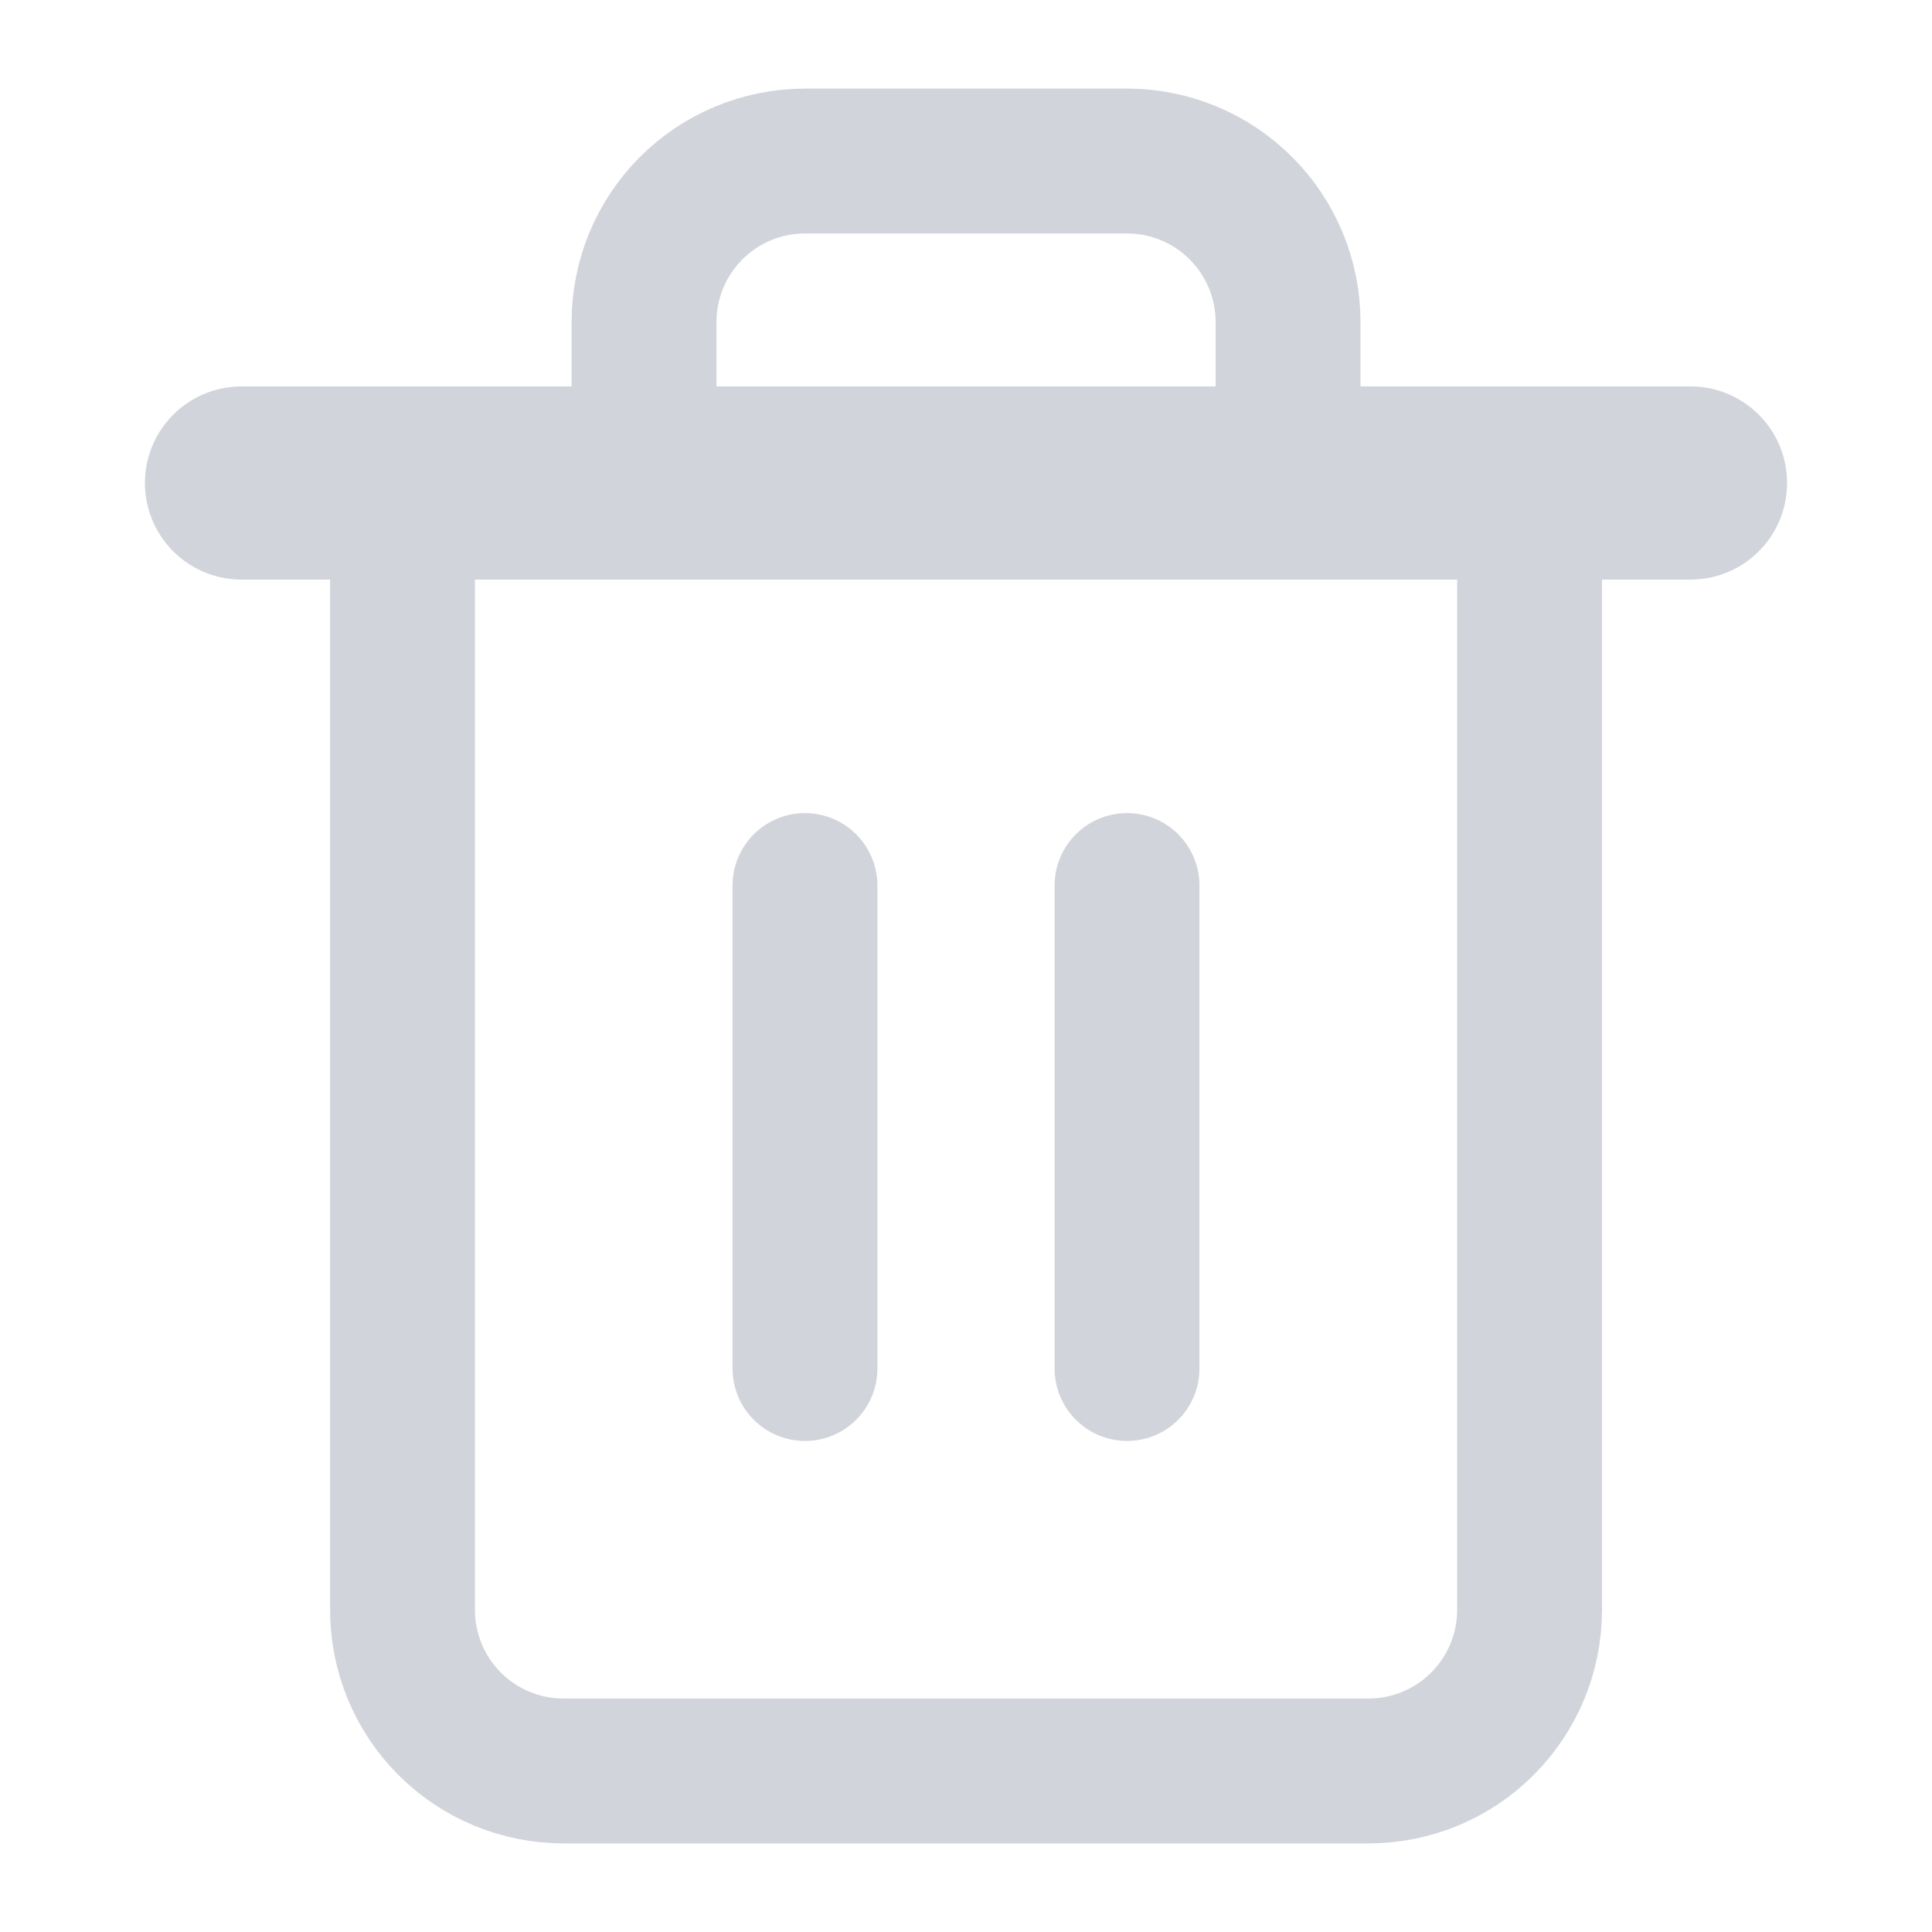 <svg width="20" height="20" viewBox="0 0 20 20" fill="none" xmlns="http://www.w3.org/2000/svg">
<path d="M2.5 5H4.167H17.5" stroke="#D1D5DB" stroke-width="2" stroke-linecap="round" stroke-linejoin="round"/>
<path d="M6.667 5V3.333C6.667 2.891 6.843 2.467 7.155 2.155C7.468 1.842 7.892 1.667 8.334 1.667H11.667C12.109 1.667 12.533 1.842 12.845 2.155C13.158 2.467 13.334 2.891 13.334 3.333V5M15.834 5V16.667C15.834 17.109 15.658 17.533 15.345 17.845C15.033 18.158 14.609 18.333 14.167 18.333H5.834C5.392 18.333 4.968 18.158 4.655 17.845C4.343 17.533 4.167 17.109 4.167 16.667V5H15.834Z" stroke="#D1D5DB" stroke-width="1.5" stroke-linecap="round" stroke-linejoin="round"/>
<path d="M11.667 9.167V14.167" stroke="#D1D5DB" stroke-width="1.5" stroke-linecap="round" stroke-linejoin="round"/>
<path d="M8.333 9.167V14.167" stroke="#D1D5DB" stroke-width="1.5" stroke-linecap="round" stroke-linejoin="round"/>
</svg>
